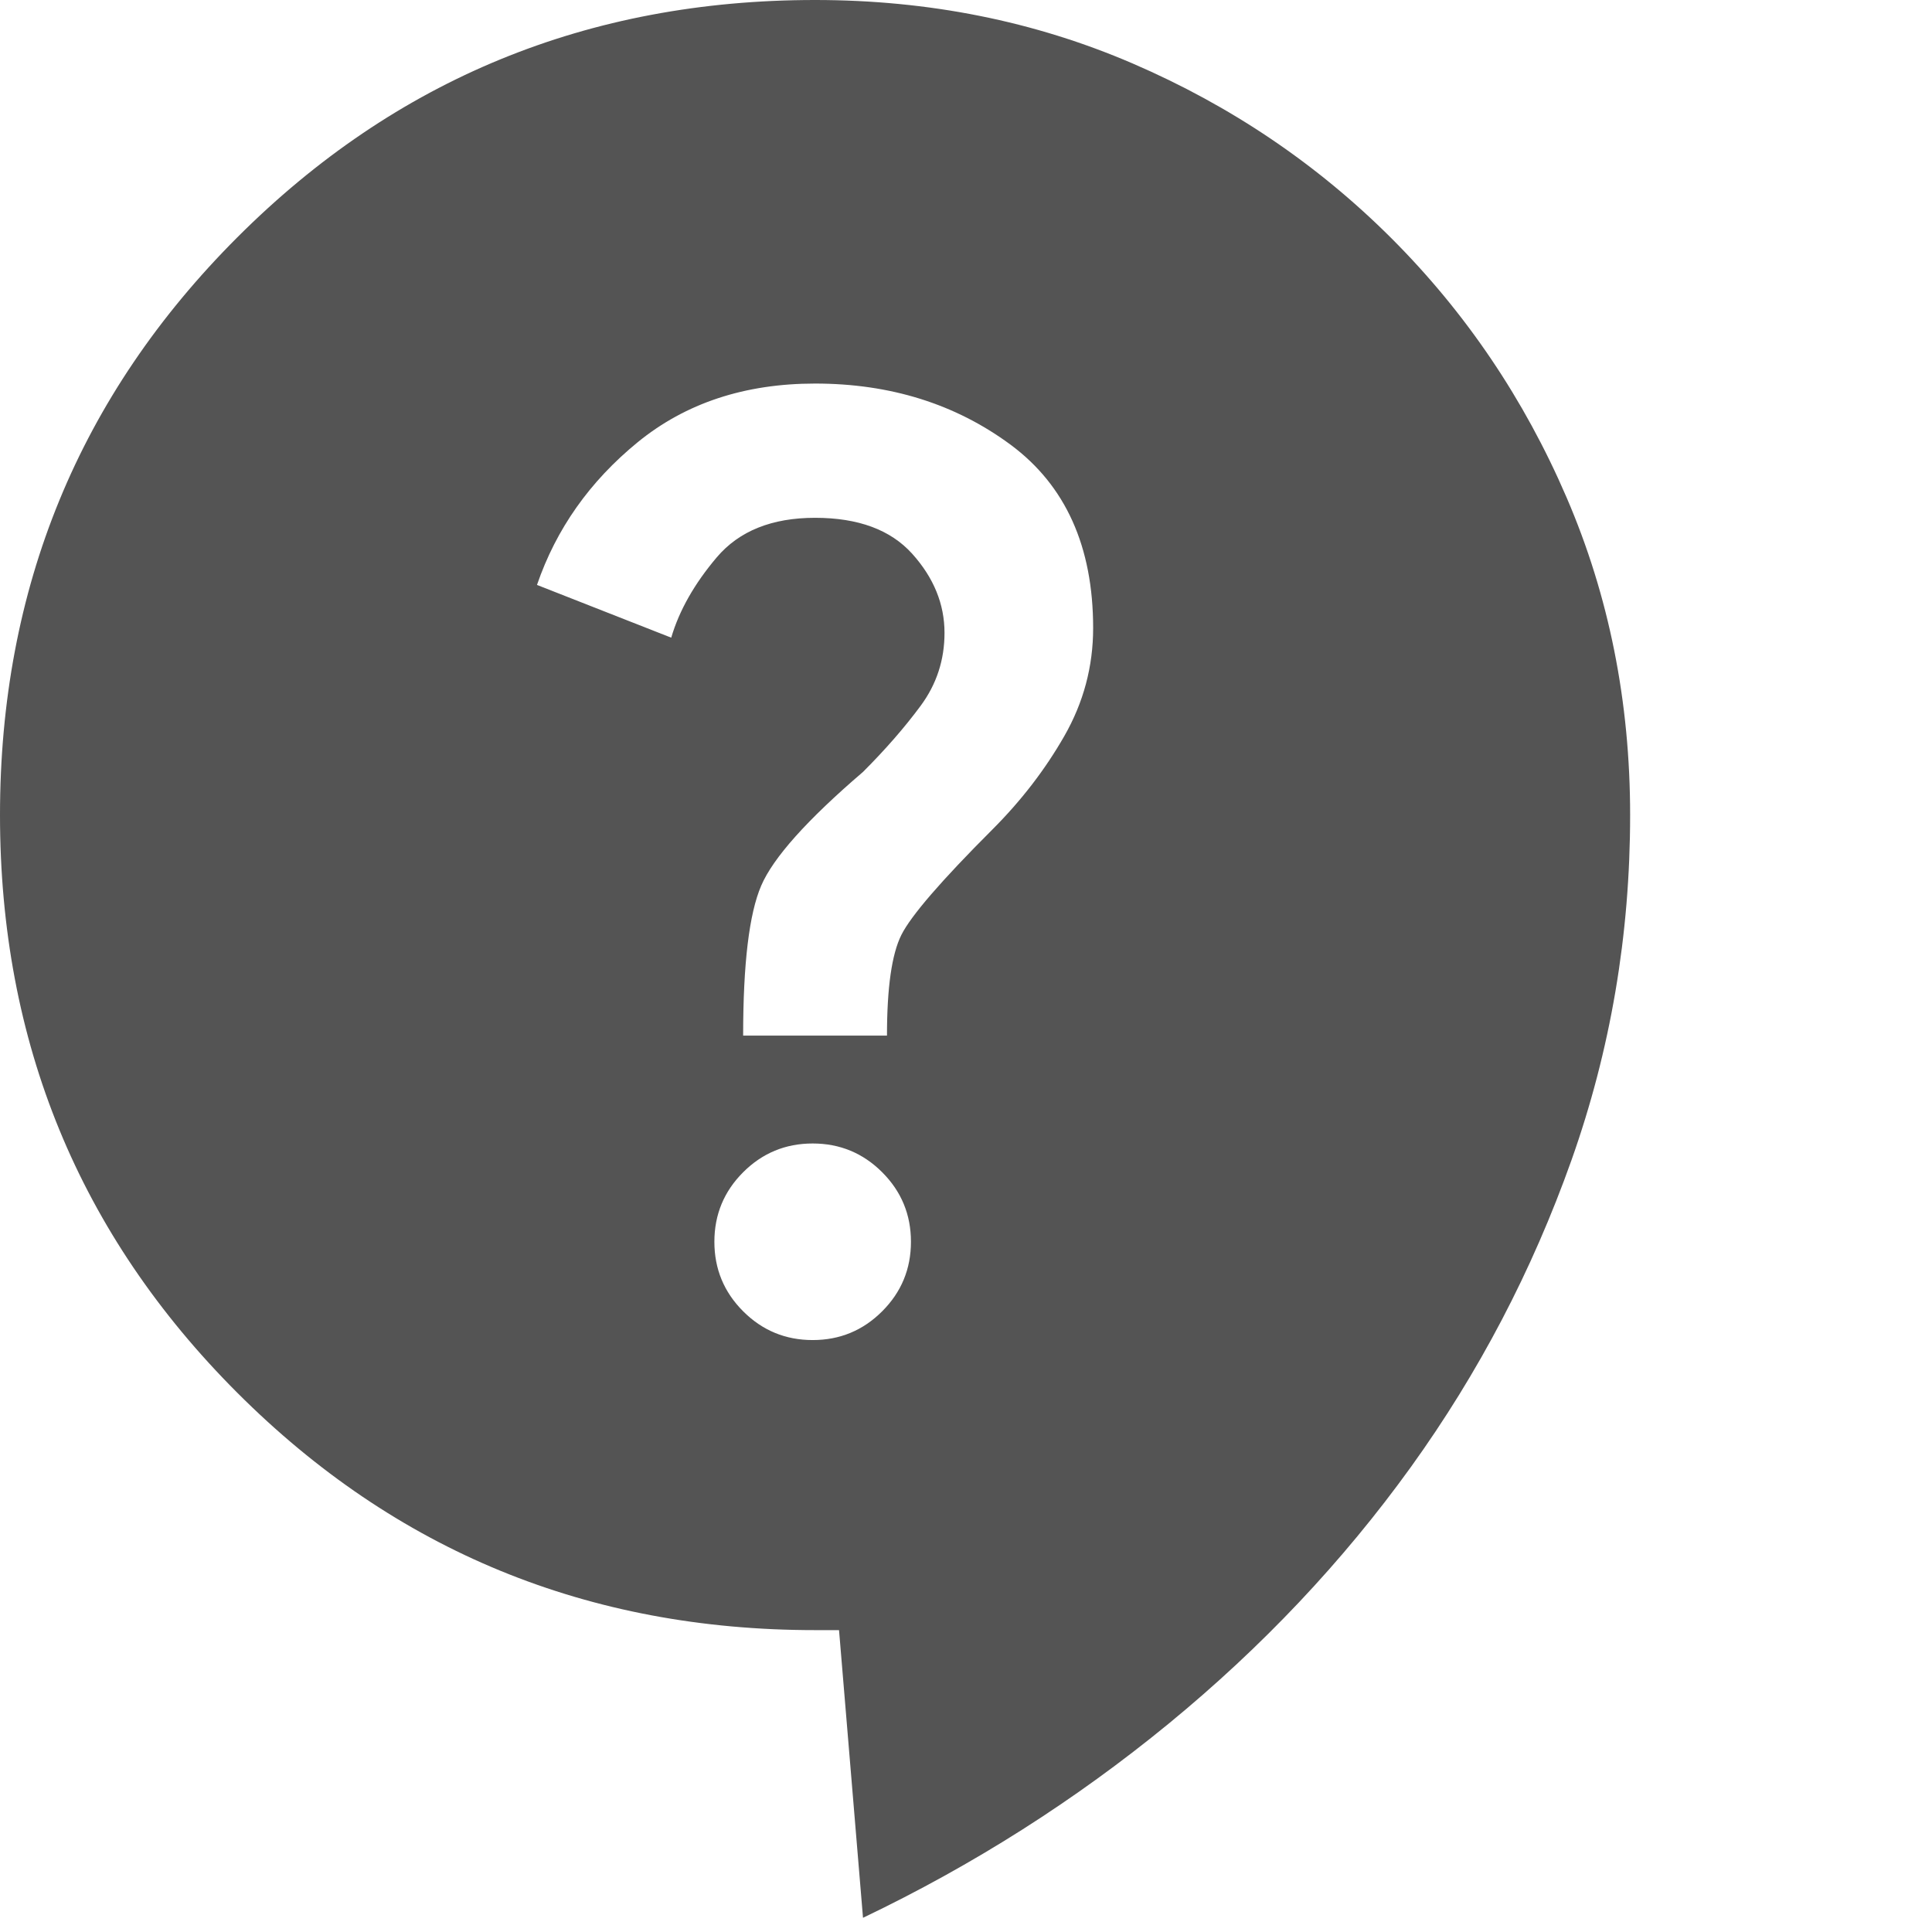 <svg width="512" height="512" viewBox="0 0 512 512" fill="none" xmlns="http://www.w3.org/2000/svg">
<path d="M228.706 508.236L222.353 432H216C155.859 432 104.824 411.036 62.894 369.106C20.965 327.177 0 276.141 0 216C0 155.859 20.965 104.824 62.894 62.894C104.824 20.965 155.859 0 216 0C246.071 0 274.125 5.608 300.164 16.823C326.219 28.055 349.098 43.513 368.801 63.199C388.487 82.902 403.937 105.772 415.152 131.811C426.384 157.866 432 185.93 432 216C432 247.765 426.816 278.259 416.448 307.483C406.063 336.706 391.875 363.812 373.883 388.8C355.875 413.789 334.487 436.447 309.719 456.777C284.934 477.106 257.929 494.259 228.706 508.236ZM215.365 355.13C222.565 355.13 228.706 352.589 233.788 347.506C238.871 342.424 241.412 336.283 241.412 329.083C241.412 321.883 238.871 315.741 233.788 310.659C228.706 305.577 222.565 303.036 215.365 303.036C208.165 303.036 202.024 305.577 196.941 310.659C191.859 315.741 189.318 321.883 189.318 329.083C189.318 336.283 191.859 342.424 196.941 347.506C202.024 352.589 208.165 355.13 215.365 355.13ZM196.941 274.447H235.059C235.059 261.741 236.329 252.847 238.871 247.765C241.412 242.683 249.459 233.365 263.012 219.812C270.635 212.188 276.988 203.93 282.071 195.035C287.153 186.141 289.694 176.612 289.694 166.447C289.694 144.847 282.392 128.643 267.789 117.834C253.169 107.043 235.906 101.647 216 101.647C197.365 101.647 181.694 106.831 168.988 117.199C156.282 127.584 147.388 140.188 142.306 155.012L177.882 168.988C180 161.788 184.024 154.69 189.953 147.693C195.882 140.714 204.565 137.224 216 137.224C227.435 137.224 236.016 140.4 241.742 146.753C247.451 153.106 250.306 160.094 250.306 167.718C250.306 174.918 248.188 181.372 243.953 187.082C239.718 192.808 234.635 198.635 228.706 204.565C213.882 217.271 204.887 227.325 201.719 234.729C198.534 242.149 196.941 255.388 196.941 274.447Z" fill="#545454"/>
</svg>
